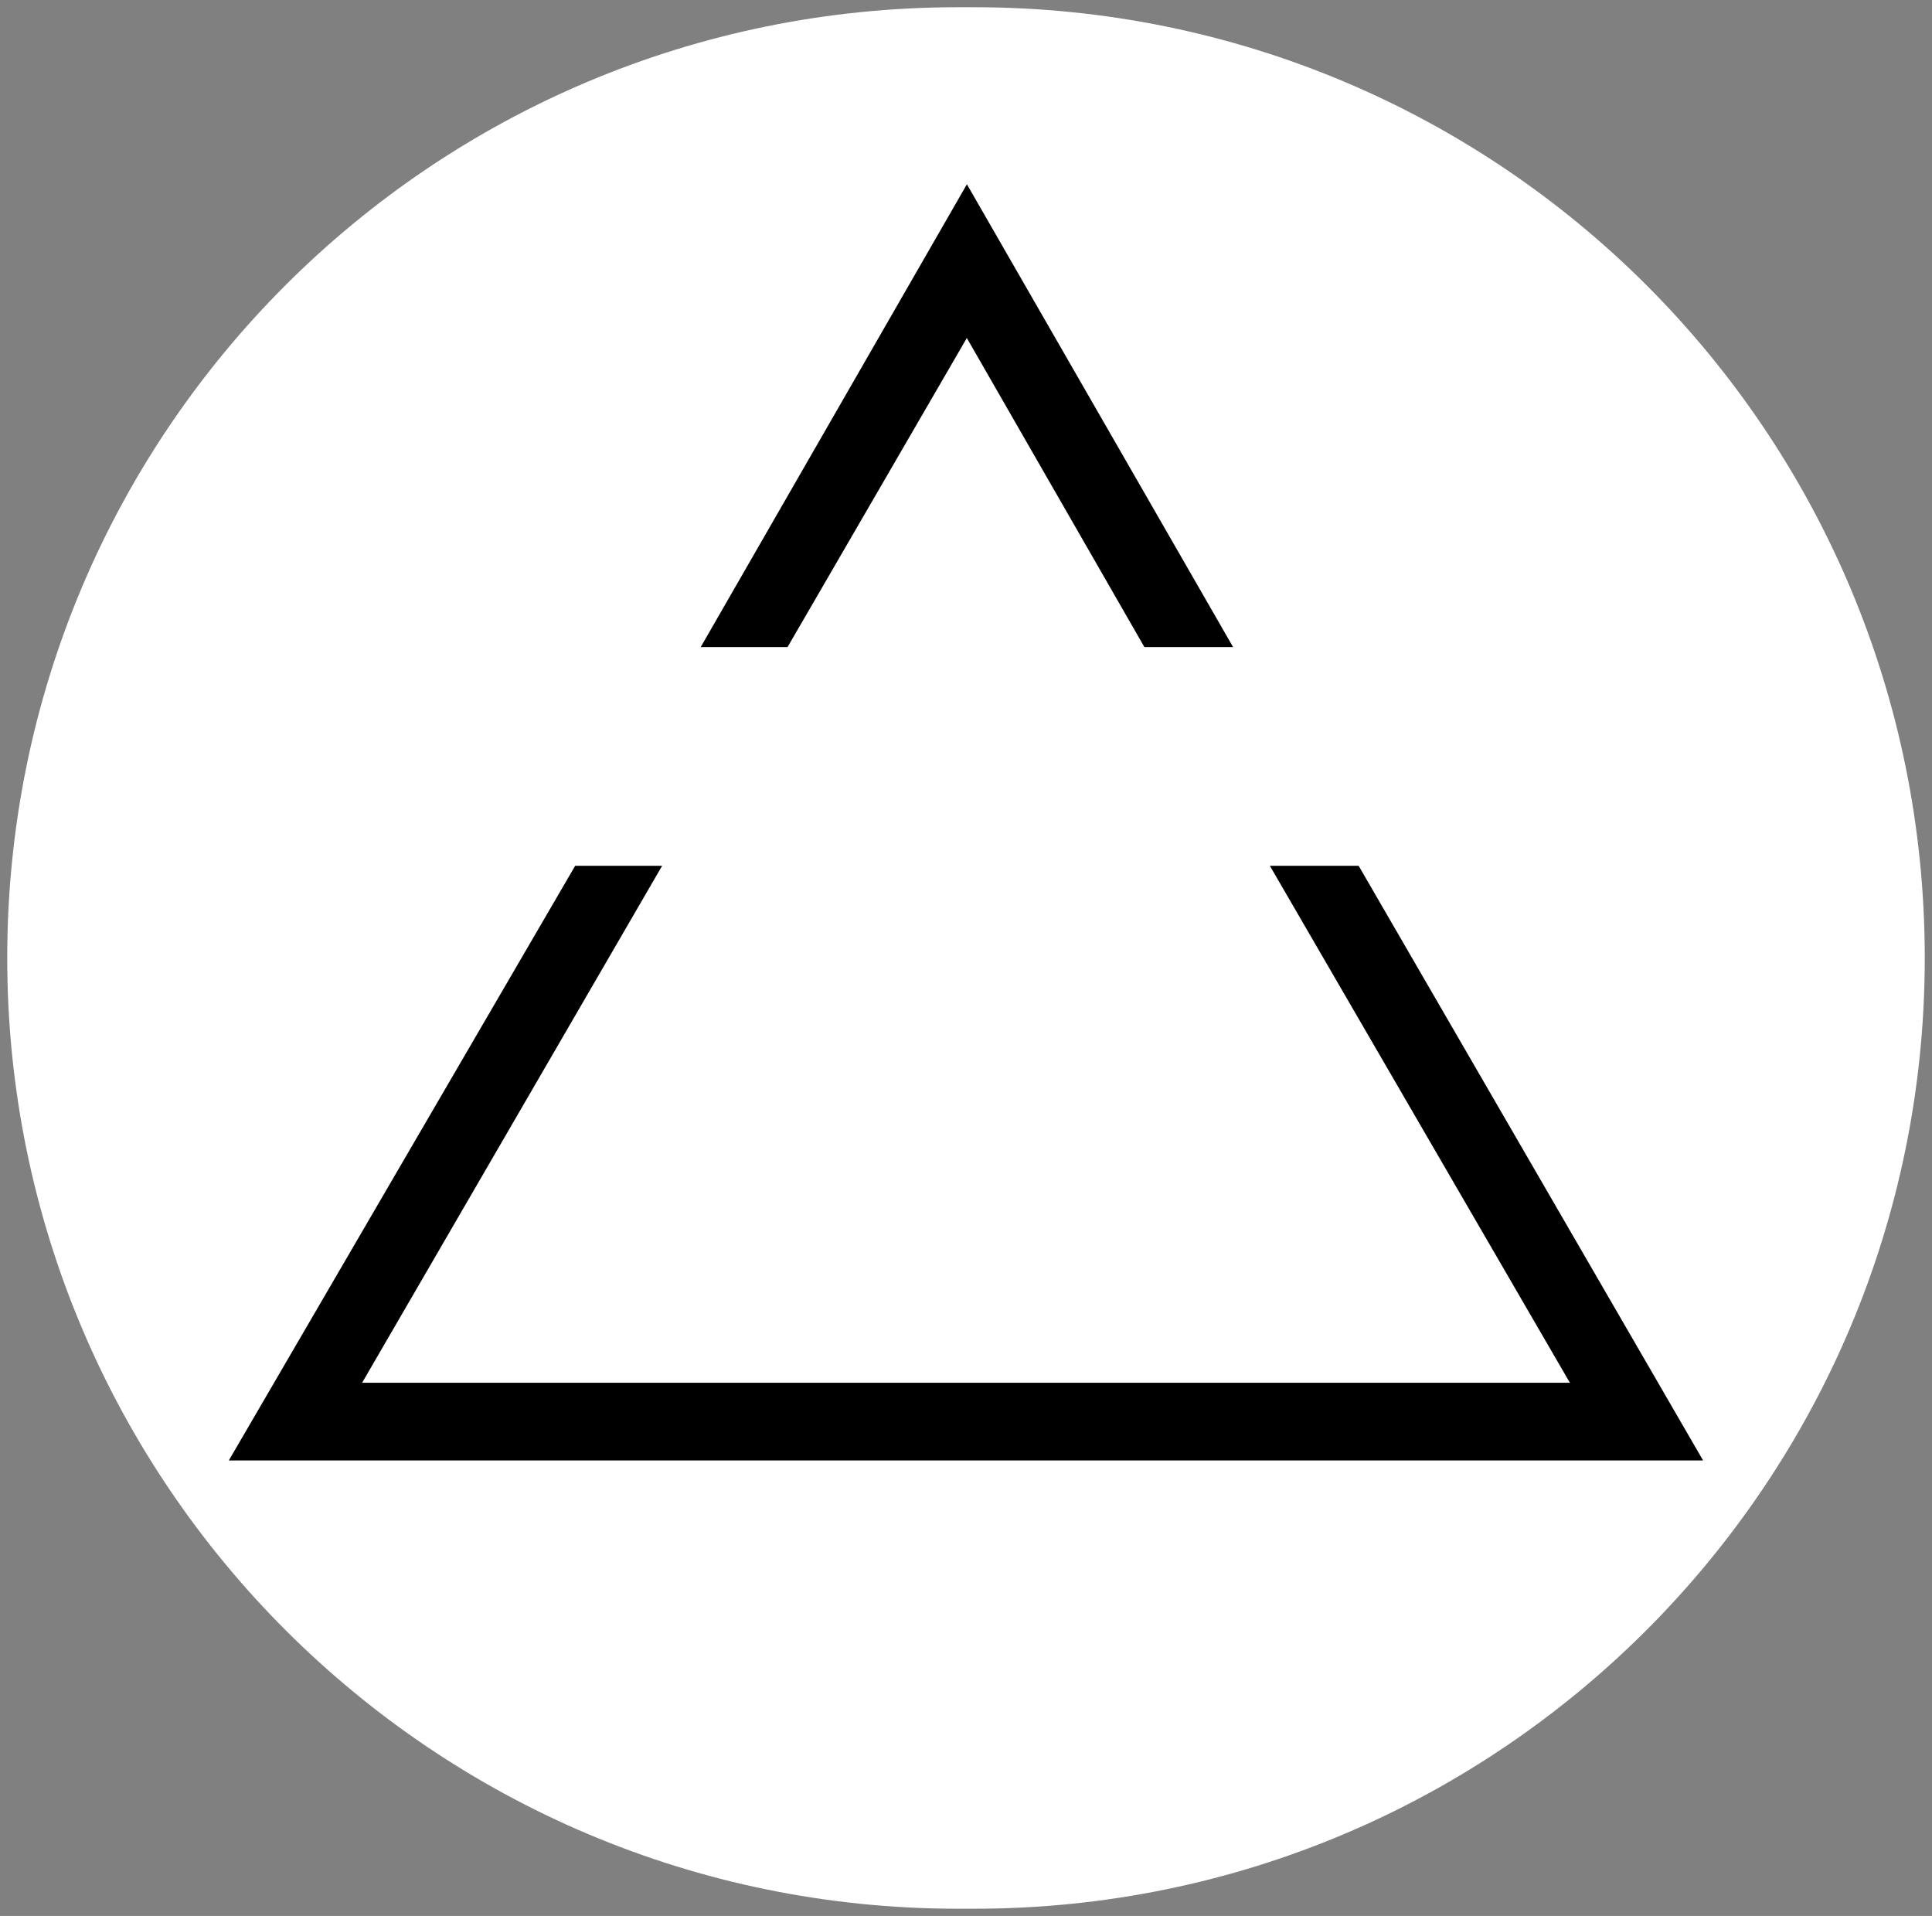 <?xml version="1.0" encoding="utf-8"?>
<!-- Generator: Adobe Illustrator 27.7.0, SVG Export Plug-In . SVG Version: 6.00 Build 0)  -->
<svg version="1.1" xmlns="http://www.w3.org/2000/svg" xmlns:xlink="http://www.w3.org/1999/xlink" x="0px" y="0px"
	 viewBox="0 0 106.9 106" enable-background="new 0 0 106.9 106" xml:space="preserve">
<rect x="0" y="0" width="106.9" height="106" fill="#808080" stroke="none"/>
<g id="Layer_2">
	<path fill="#FFFFFF" d="M53.9,0.4H53C23.9,0.4,0.4,23.9,0.4,53v0c0,29.1,23.6,52.6,52.6,52.6h0.9c29.1,0,52.6-23.6,52.6-52.6v0
		C106.5,23.9,83,0.4,53.9,0.4z"/>
</g>
<g id="Layer_1">
	<g>
		<polygon stroke="#000000" stroke-width="2" stroke-miterlimit="10" points="43,34.8 53.5,16.7 63.9,34.8 66.5,34.8 53.5,12.2 
			40.5,34.8 		"/>
		<polygon stroke="#000000" stroke-width="2" stroke-miterlimit="10" points="74.6,48.9 72,48.9 88.6,77.5 18.3,77.5 34.9,48.9 
			32.4,48.9 14.4,79.8 92.5,79.8 		"/>
	</g>
</g>
</svg>
